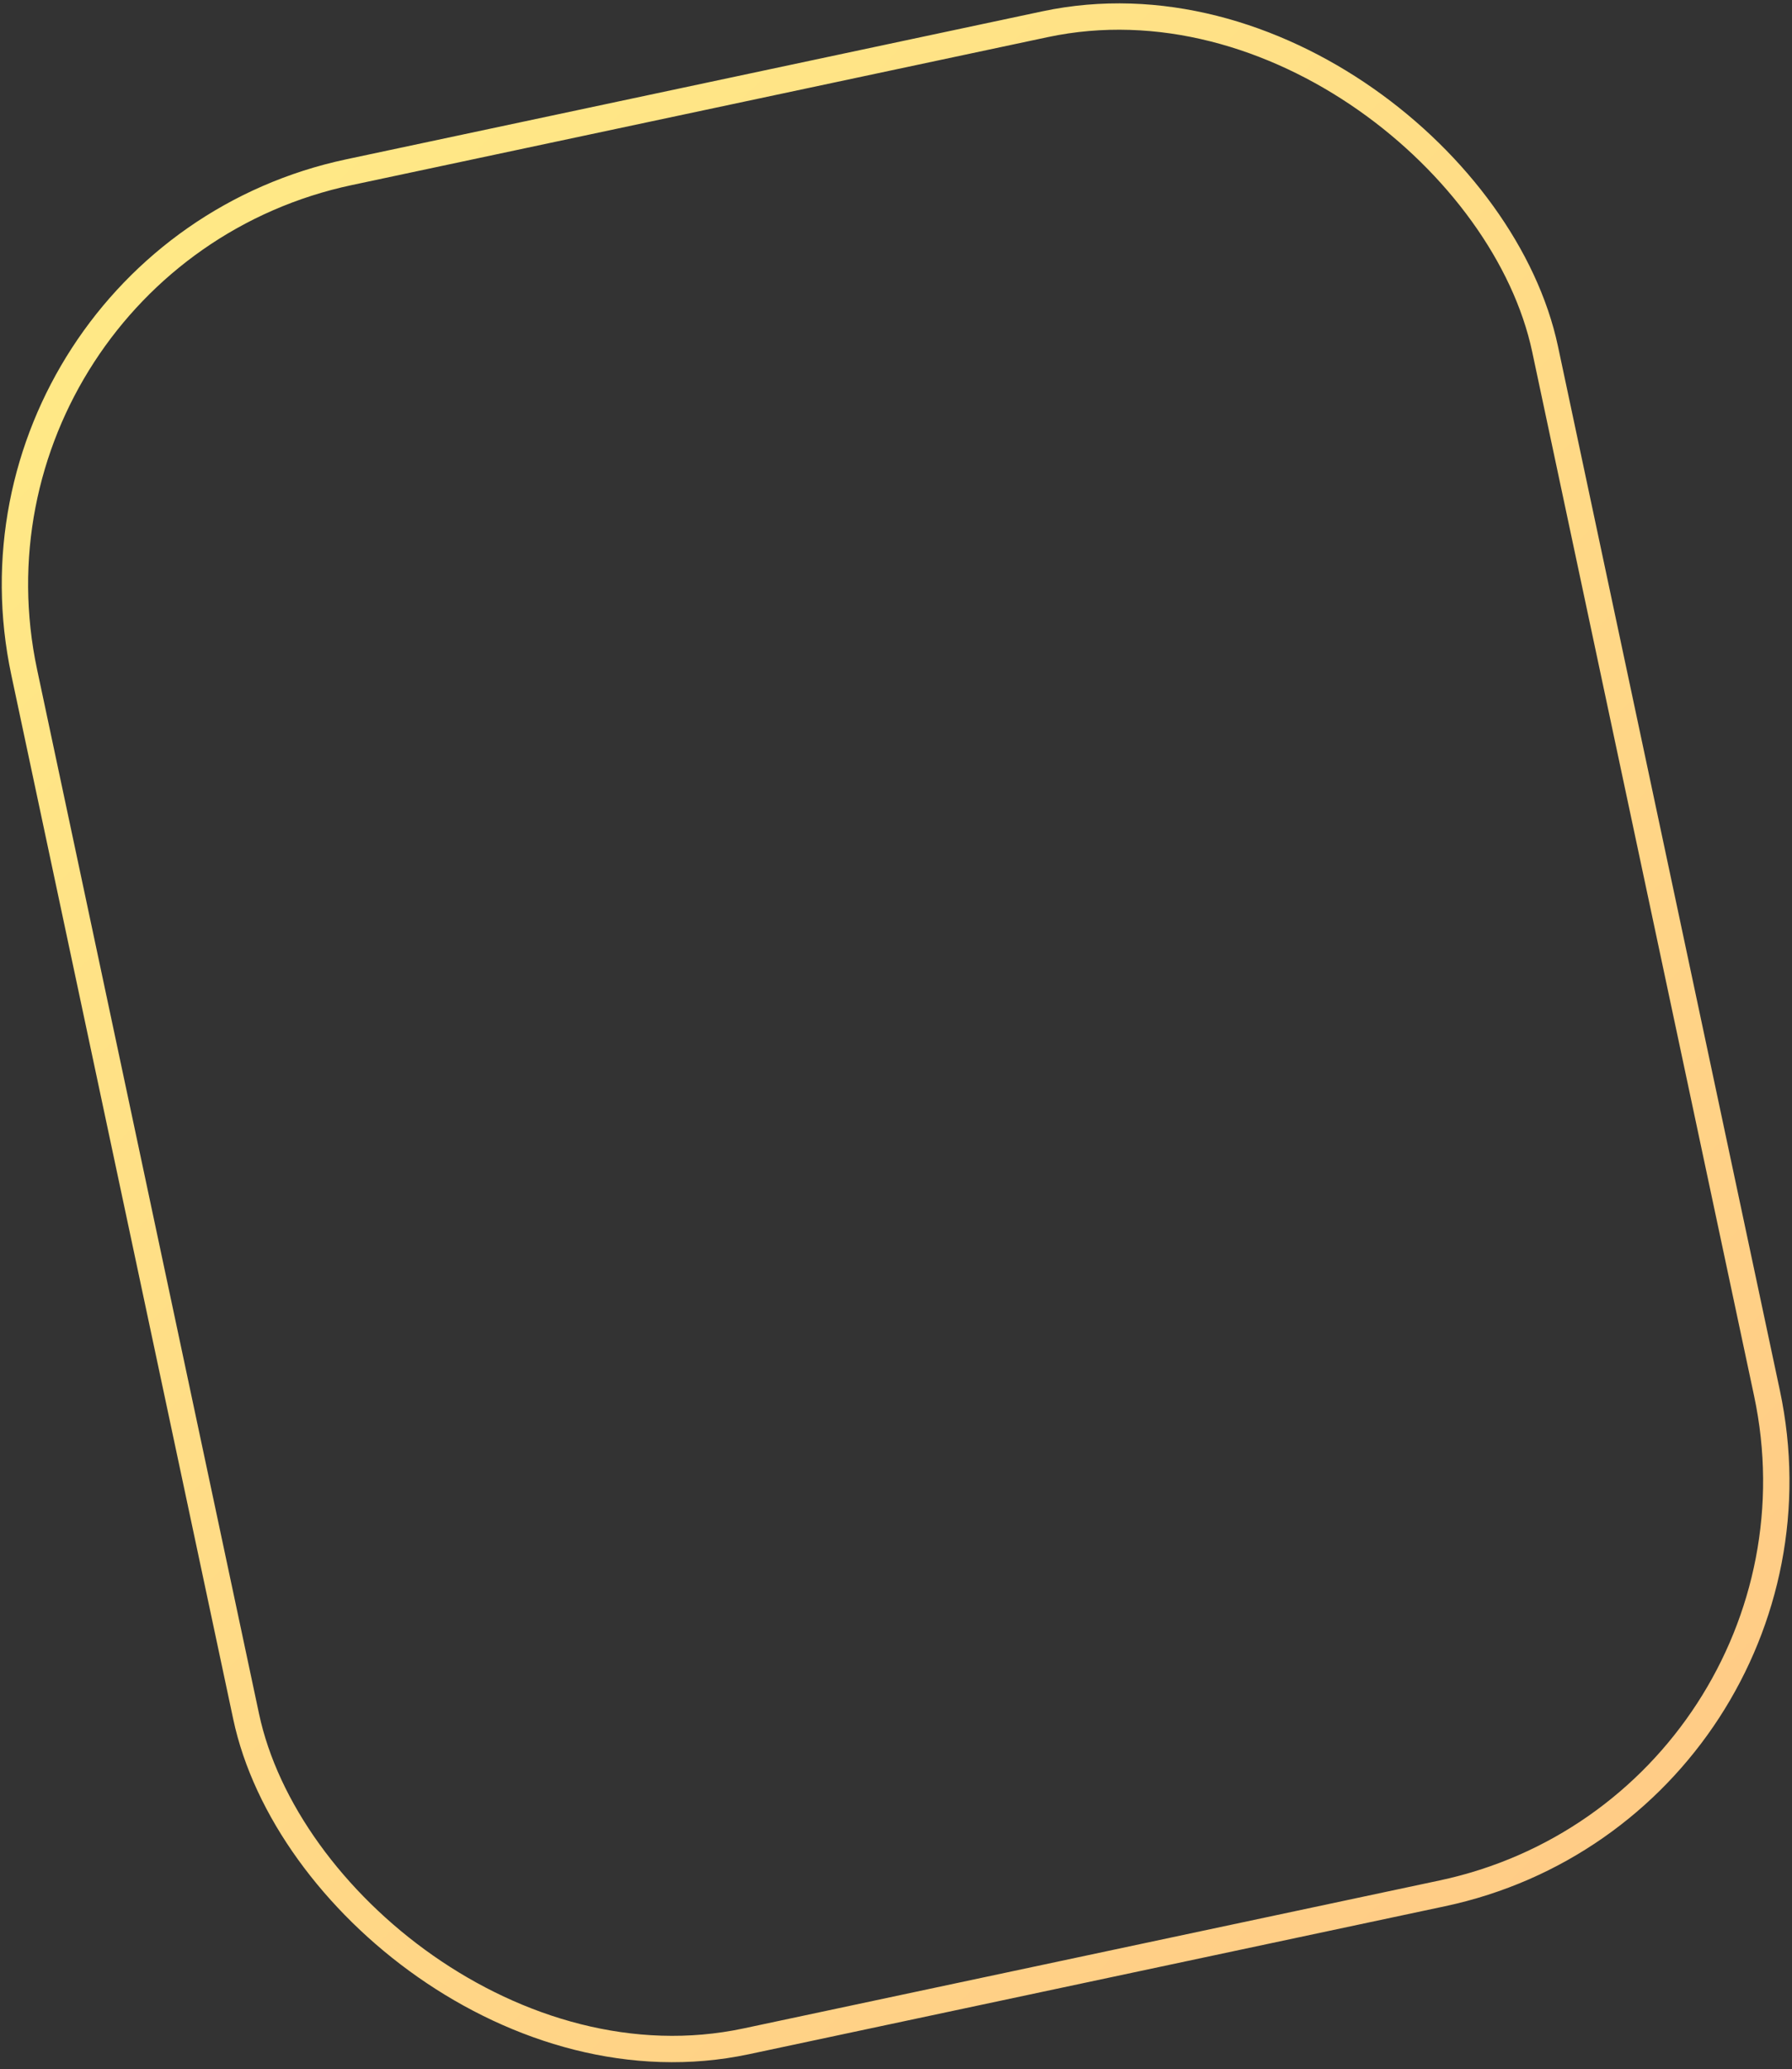<?xml version="1.0" encoding="UTF-8"?> <svg xmlns="http://www.w3.org/2000/svg" width="136" height="157" viewBox="0 0 136 157" fill="none"><rect x="0" y="0" width="136" height="157" fill="#333333" stroke="none"/> <rect x="-4.814" y="19.72" width="118" height="145" rx="32" transform="rotate(-12 -4.814 19.72)" stroke="url(#paint0_linear_194_199)" stroke-width="2"></rect> <defs> <linearGradient id="paint0_linear_194_199" x1="-15.524" y1="-30.958" x2="142.057" y2="213.857" gradientUnits="userSpaceOnUse"> <stop stop-color="#FFF386"></stop> <stop offset="1" stop-color="#FFC086"></stop> </linearGradient> </defs> </svg> 